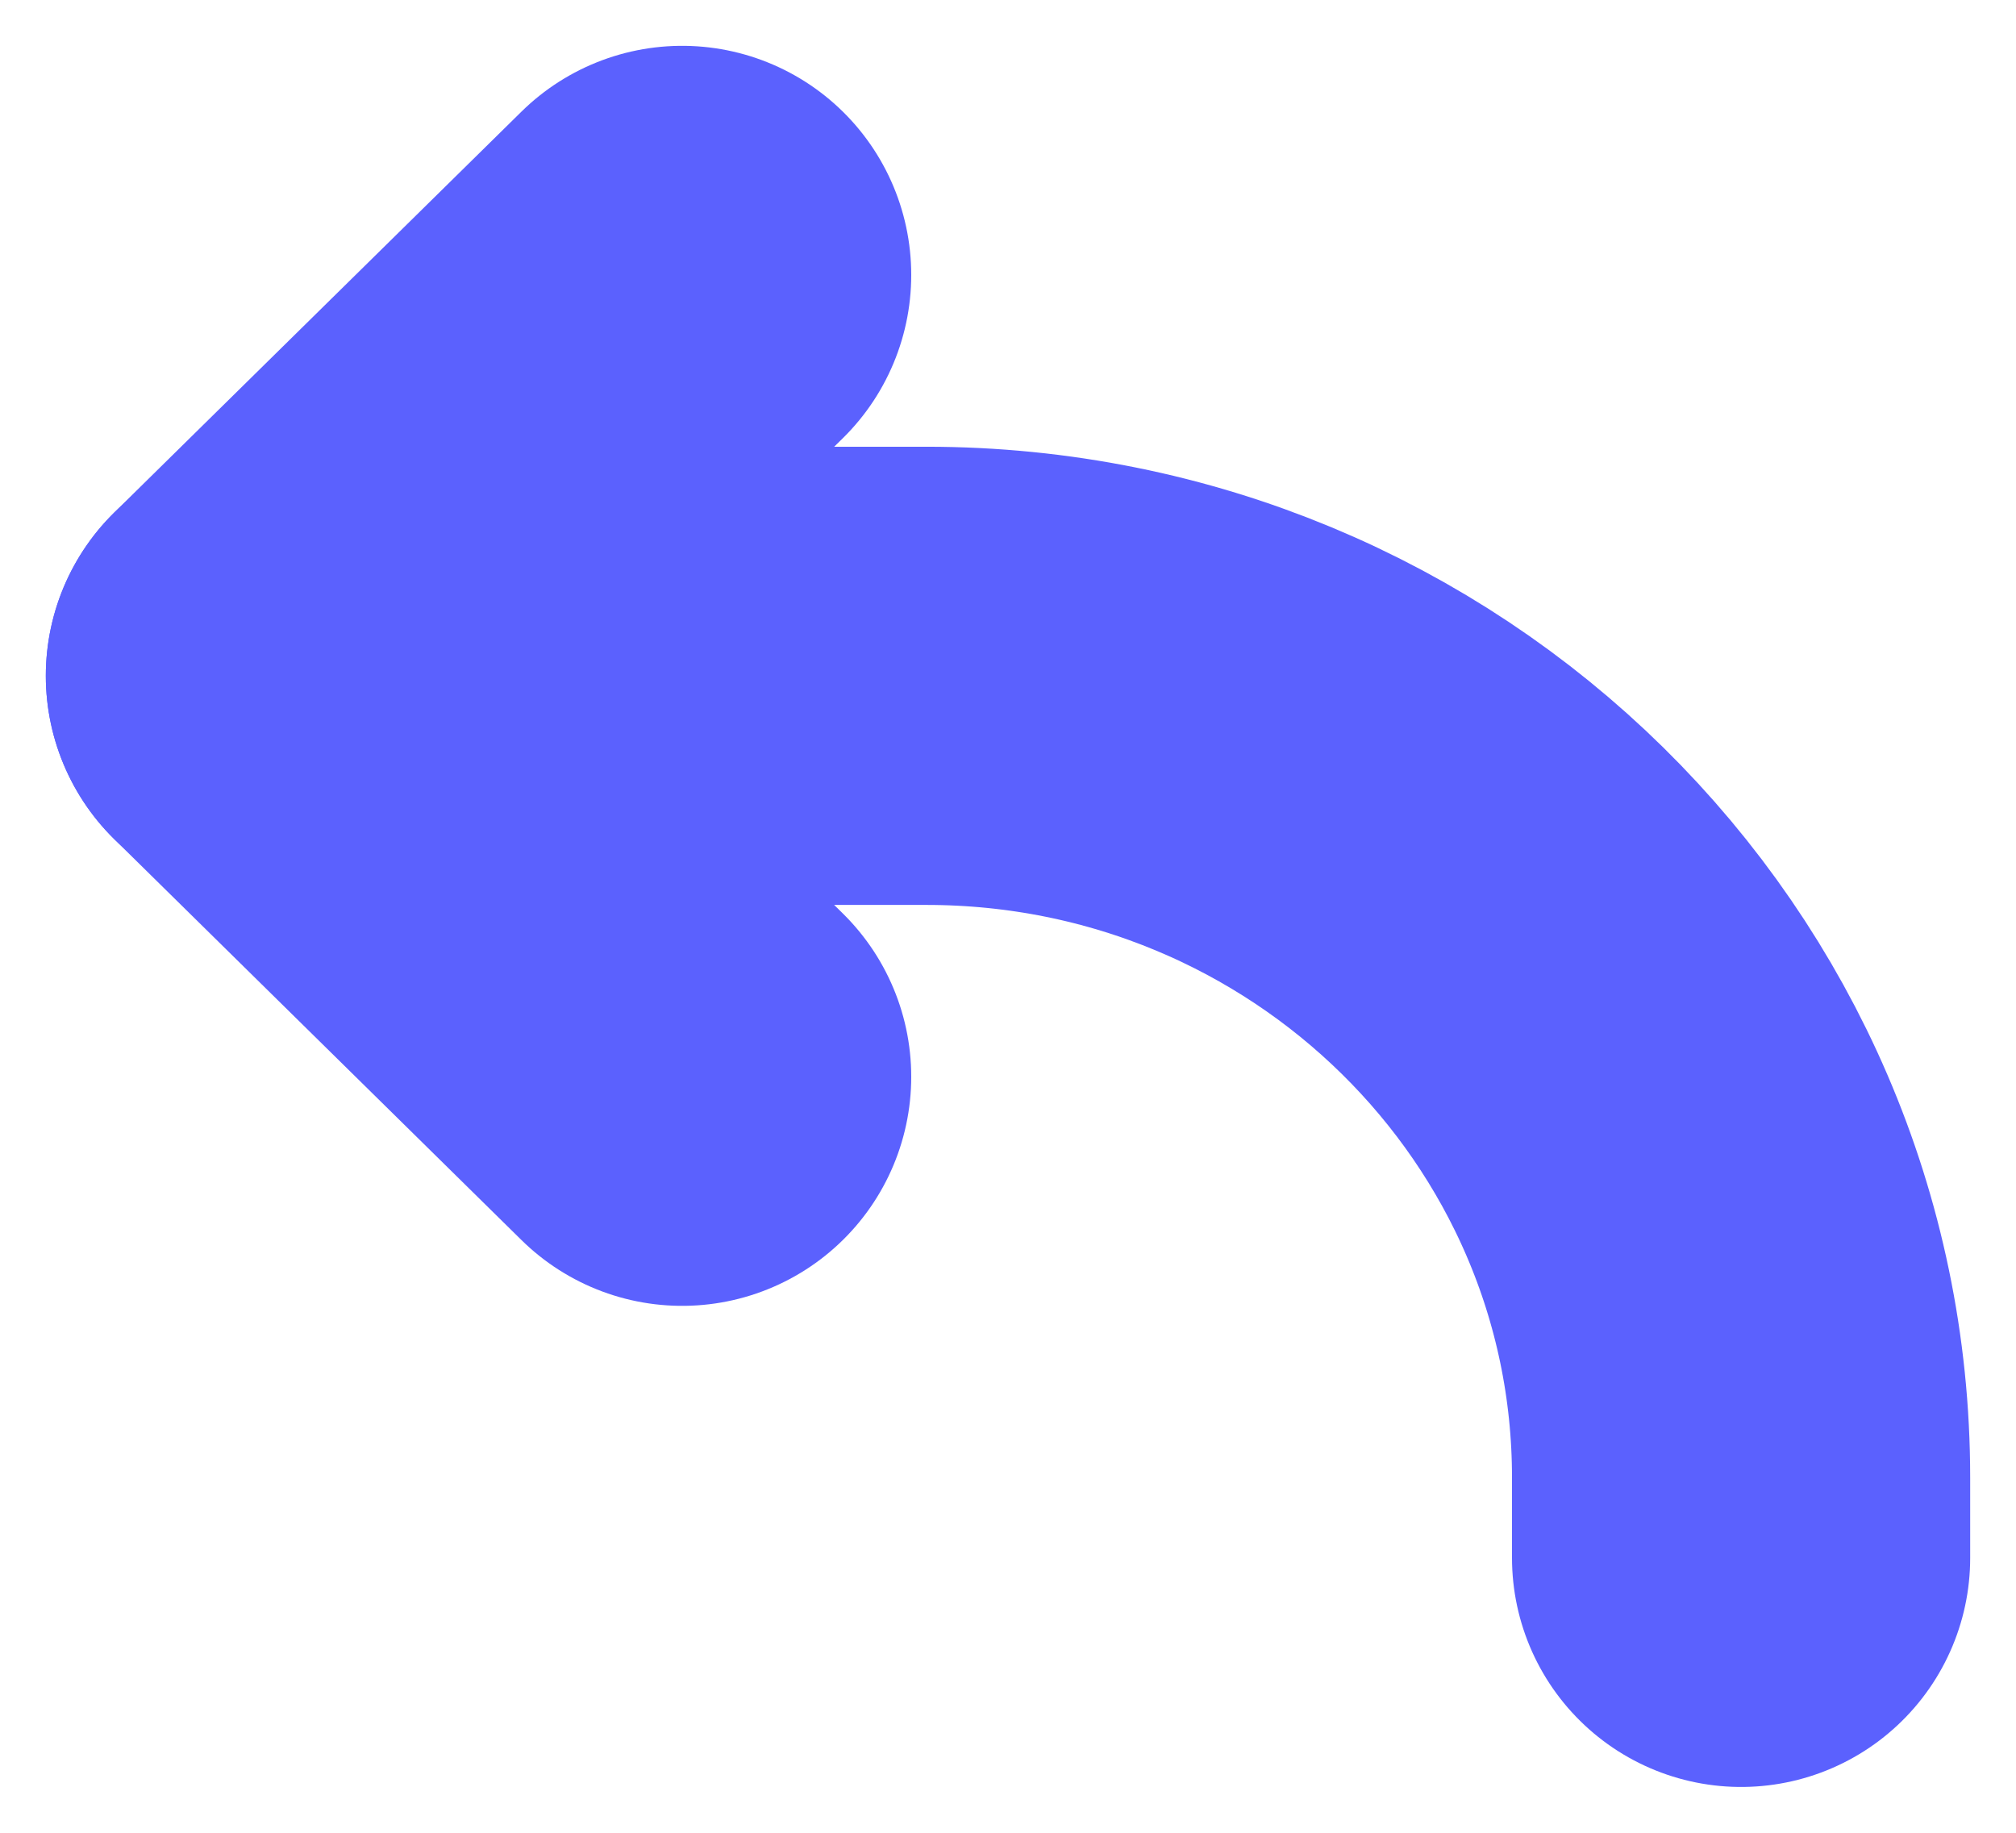 <svg width="22" height="20" viewBox="0 0 22 20" fill="none" xmlns="http://www.w3.org/2000/svg">
<path d="M7.444 3L3 7.375L7.444 11.75" stroke="#5B61FE" stroke-width="5" stroke-linecap="round" stroke-linejoin="round"/>
<path d="M3 7.375H10.111C15.02 7.375 19 11.292 19 16.125V17" stroke="#5B61FE" stroke-width="5" stroke-linecap="round" stroke-linejoin="round"/>
</svg>
